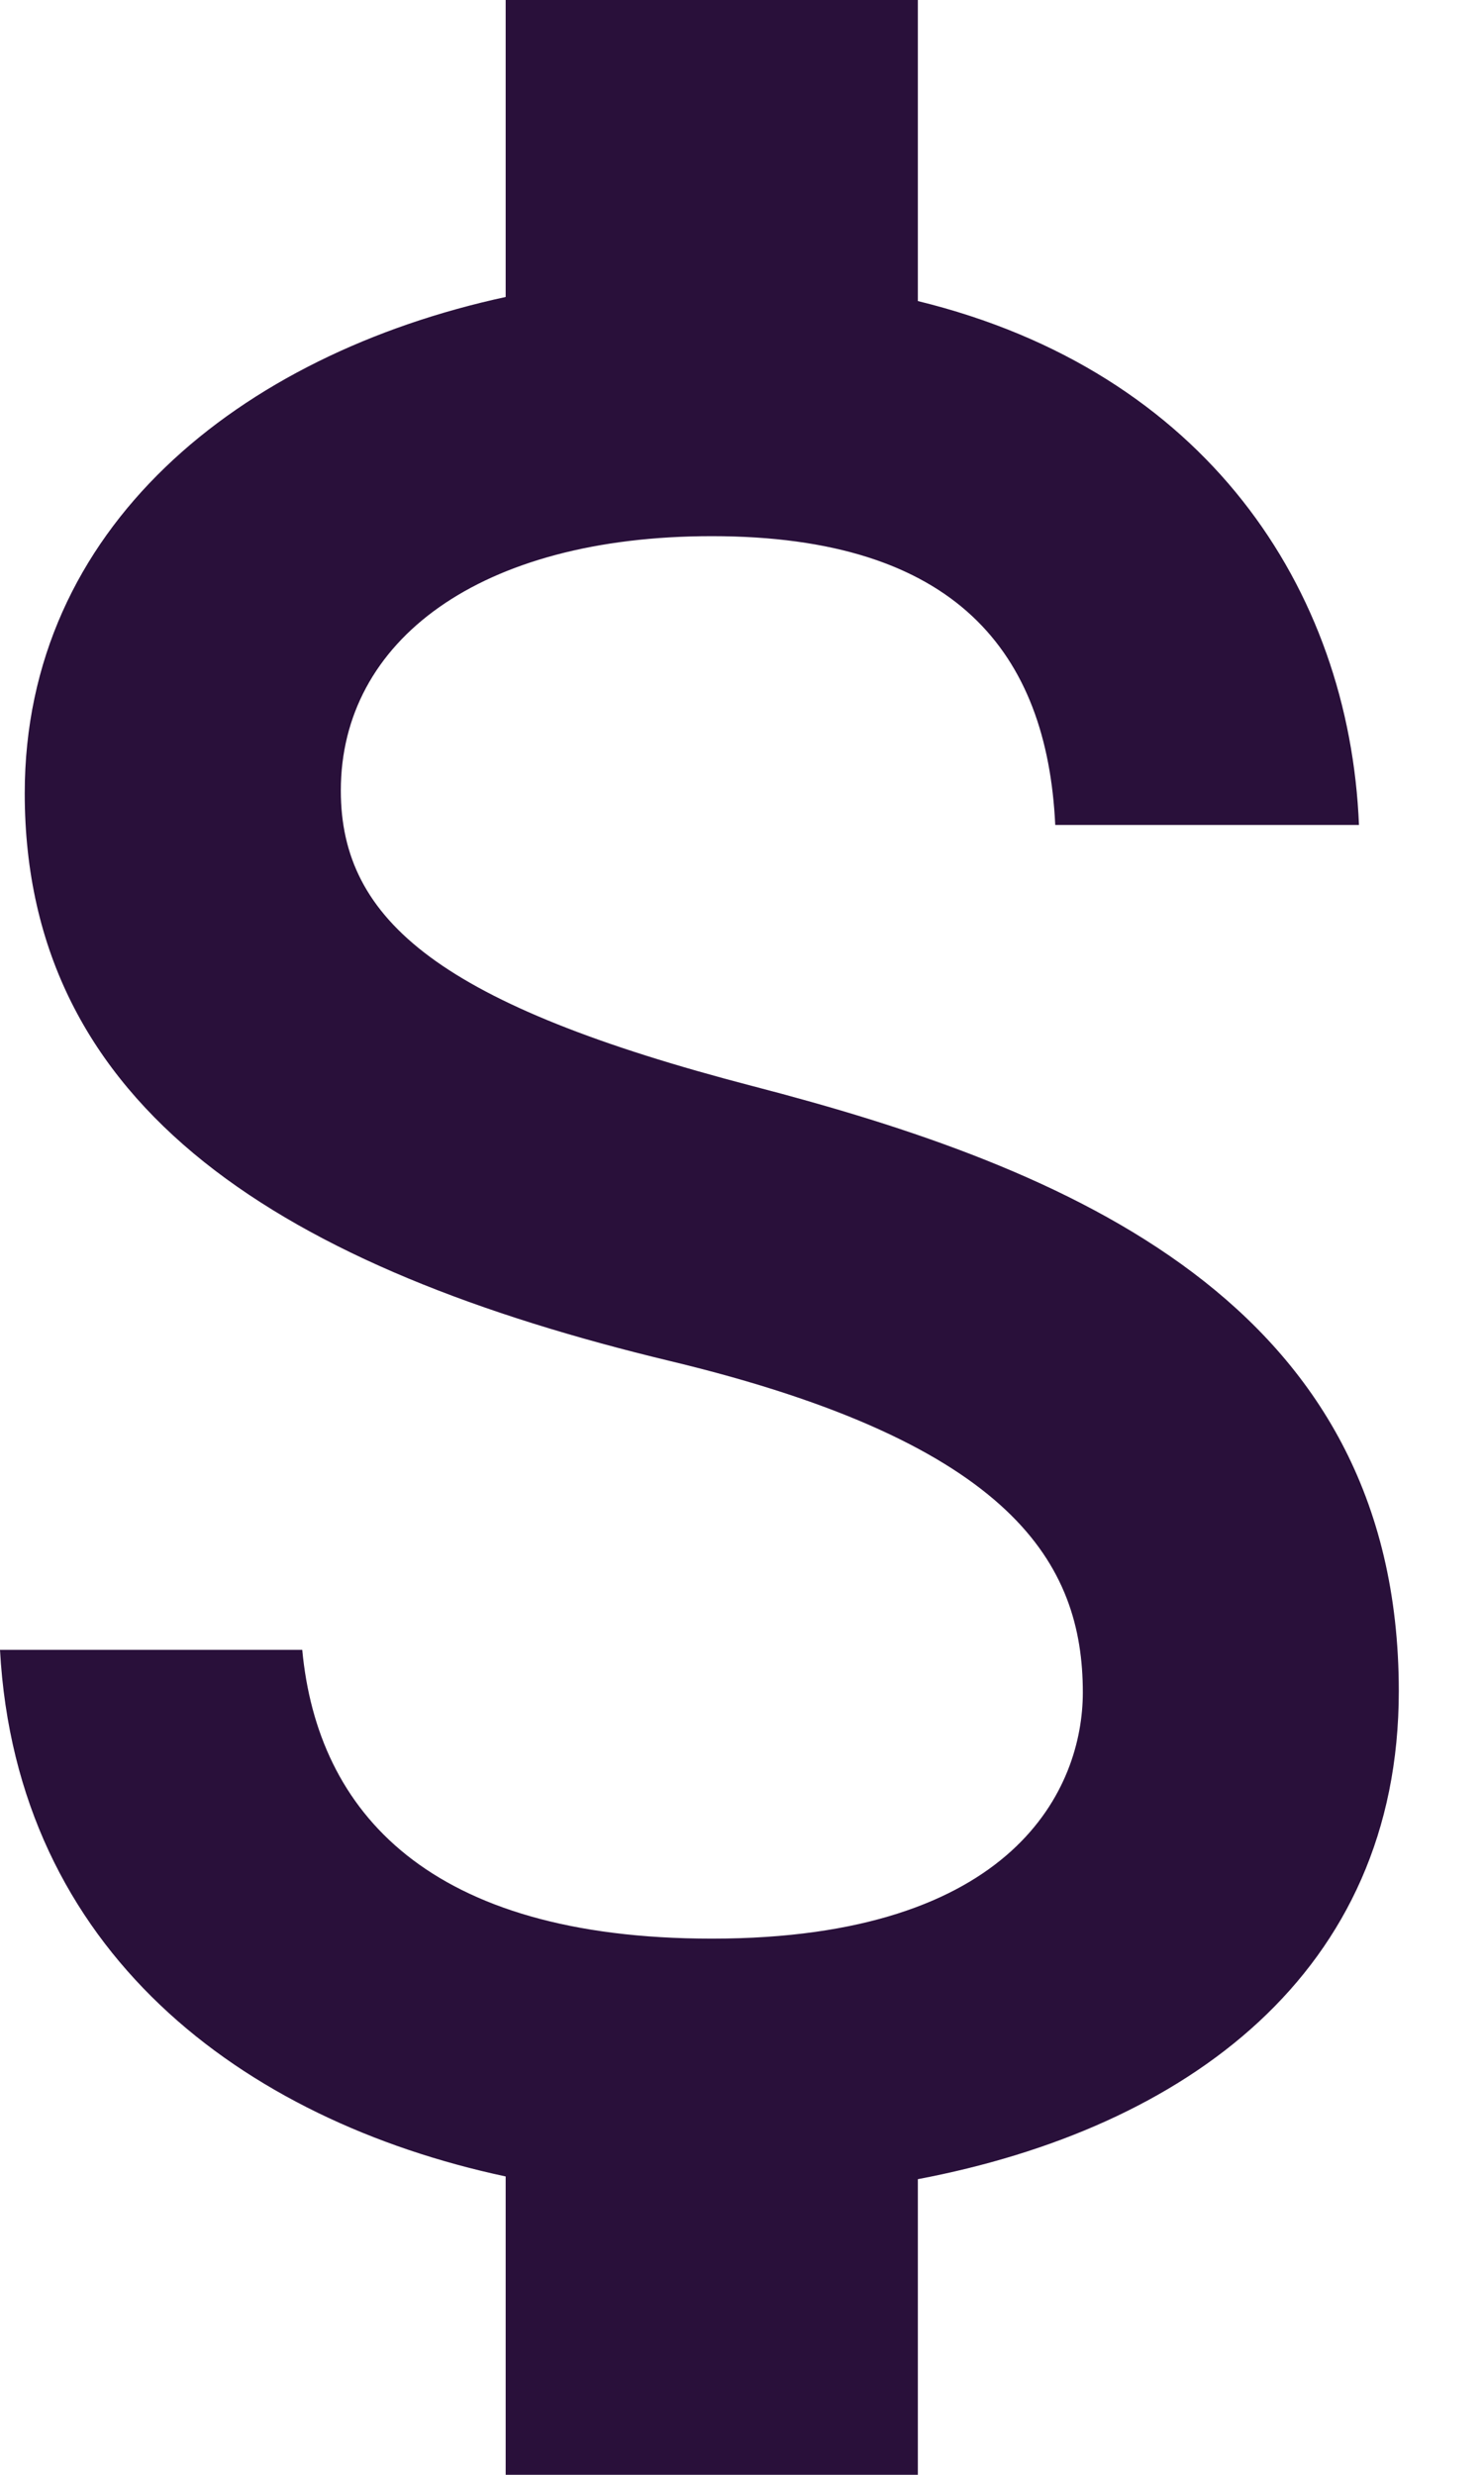 <svg width="12" height="20" viewBox="0 0 12 20" fill="none" xmlns="http://www.w3.org/2000/svg">
<path d="M6.089 8.778C3.567 8.122 2.756 7.444 2.756 6.389C2.756 5.178 3.878 4.333 5.756 4.333C7.733 4.333 8.467 5.278 8.533 6.667H10.989C10.911 4.756 9.744 3 7.422 2.433V0H4.089V2.4C1.933 2.867 0.2 4.267 0.2 6.411C0.2 8.978 2.322 10.256 5.422 11C8.2 11.667 8.756 12.644 8.756 13.678C8.756 14.444 8.211 15.667 5.756 15.667C3.467 15.667 2.567 14.644 2.444 13.333H0C0.133 15.767 1.956 17.133 4.089 17.589V20H7.422V17.611C9.589 17.2 11.311 15.944 11.311 13.667C11.311 10.511 8.611 9.433 6.089 8.778Z" fill="#29103A"/>
</svg>
